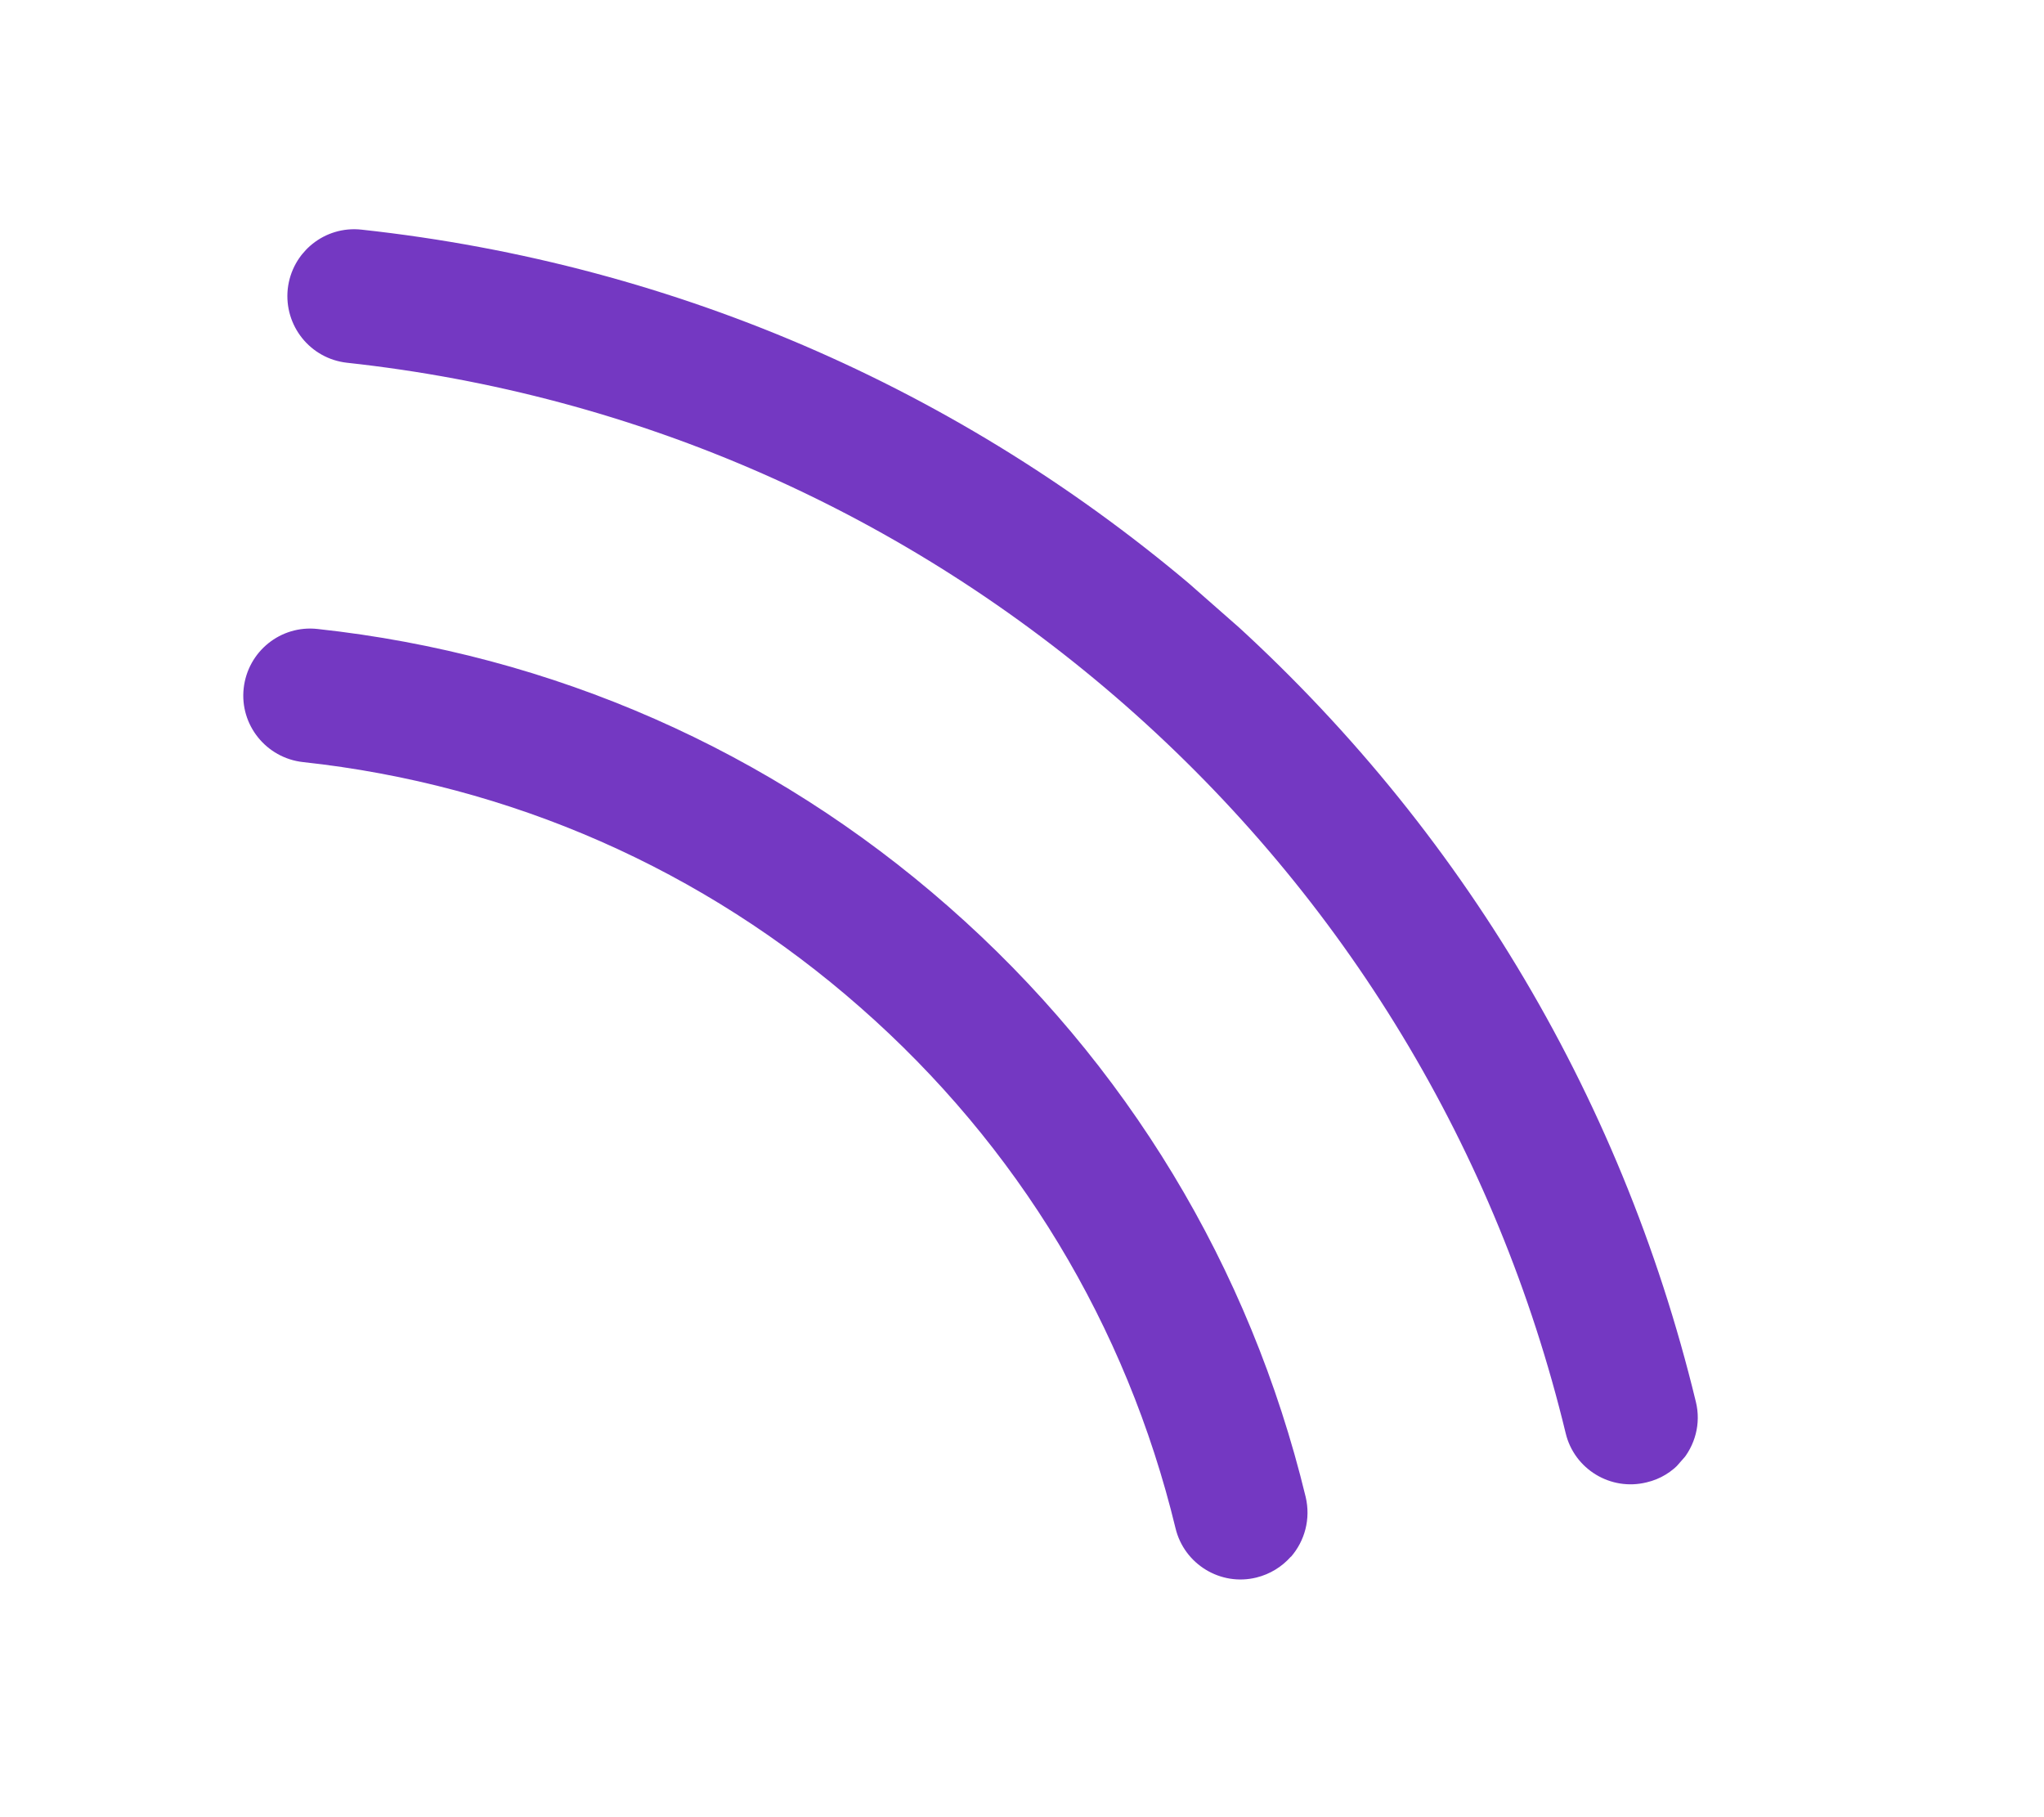 <svg width="9" height="8" viewBox="0 0 9 8" fill="none" xmlns="http://www.w3.org/2000/svg">
<g clip-path="url(#clip0_654_25012)">
<path d="M7.402 6.435C7.363 6.479 7.311 6.512 7.25 6.526C7.092 6.565 6.932 6.468 6.894 6.31C6.592 5.062 5.921 3.954 4.956 3.106C3.99 2.258 2.805 1.736 1.528 1.597C1.366 1.579 1.25 1.434 1.267 1.272C1.285 1.11 1.43 0.993 1.592 1.011C2.99 1.163 4.287 1.734 5.345 2.663C6.402 3.592 7.136 4.805 7.467 6.171C7.491 6.268 7.463 6.365 7.402 6.435L7.402 6.435ZM5.684 6.853C5.645 6.897 5.593 6.93 5.532 6.945C5.374 6.984 5.214 6.886 5.176 6.728C4.96 5.835 4.48 5.042 3.788 4.435C3.097 3.827 2.248 3.454 1.334 3.355C1.172 3.337 1.055 3.191 1.073 3.03C1.091 2.868 1.236 2.751 1.398 2.769C2.433 2.881 3.394 3.304 4.177 3.992C4.96 4.679 5.504 5.578 5.749 6.59C5.772 6.687 5.745 6.784 5.684 6.854L5.684 6.853Z" fill="#7438C2"/>
</g>
<defs>
<clipPath id="clip0_654_25012">
<rect width="3.22" height="8.07" fill="white" transform="matrix(0.66 -0.751 0.751 0.66 0.188 2.419)"/>
</clipPath>
</defs>
</svg>
